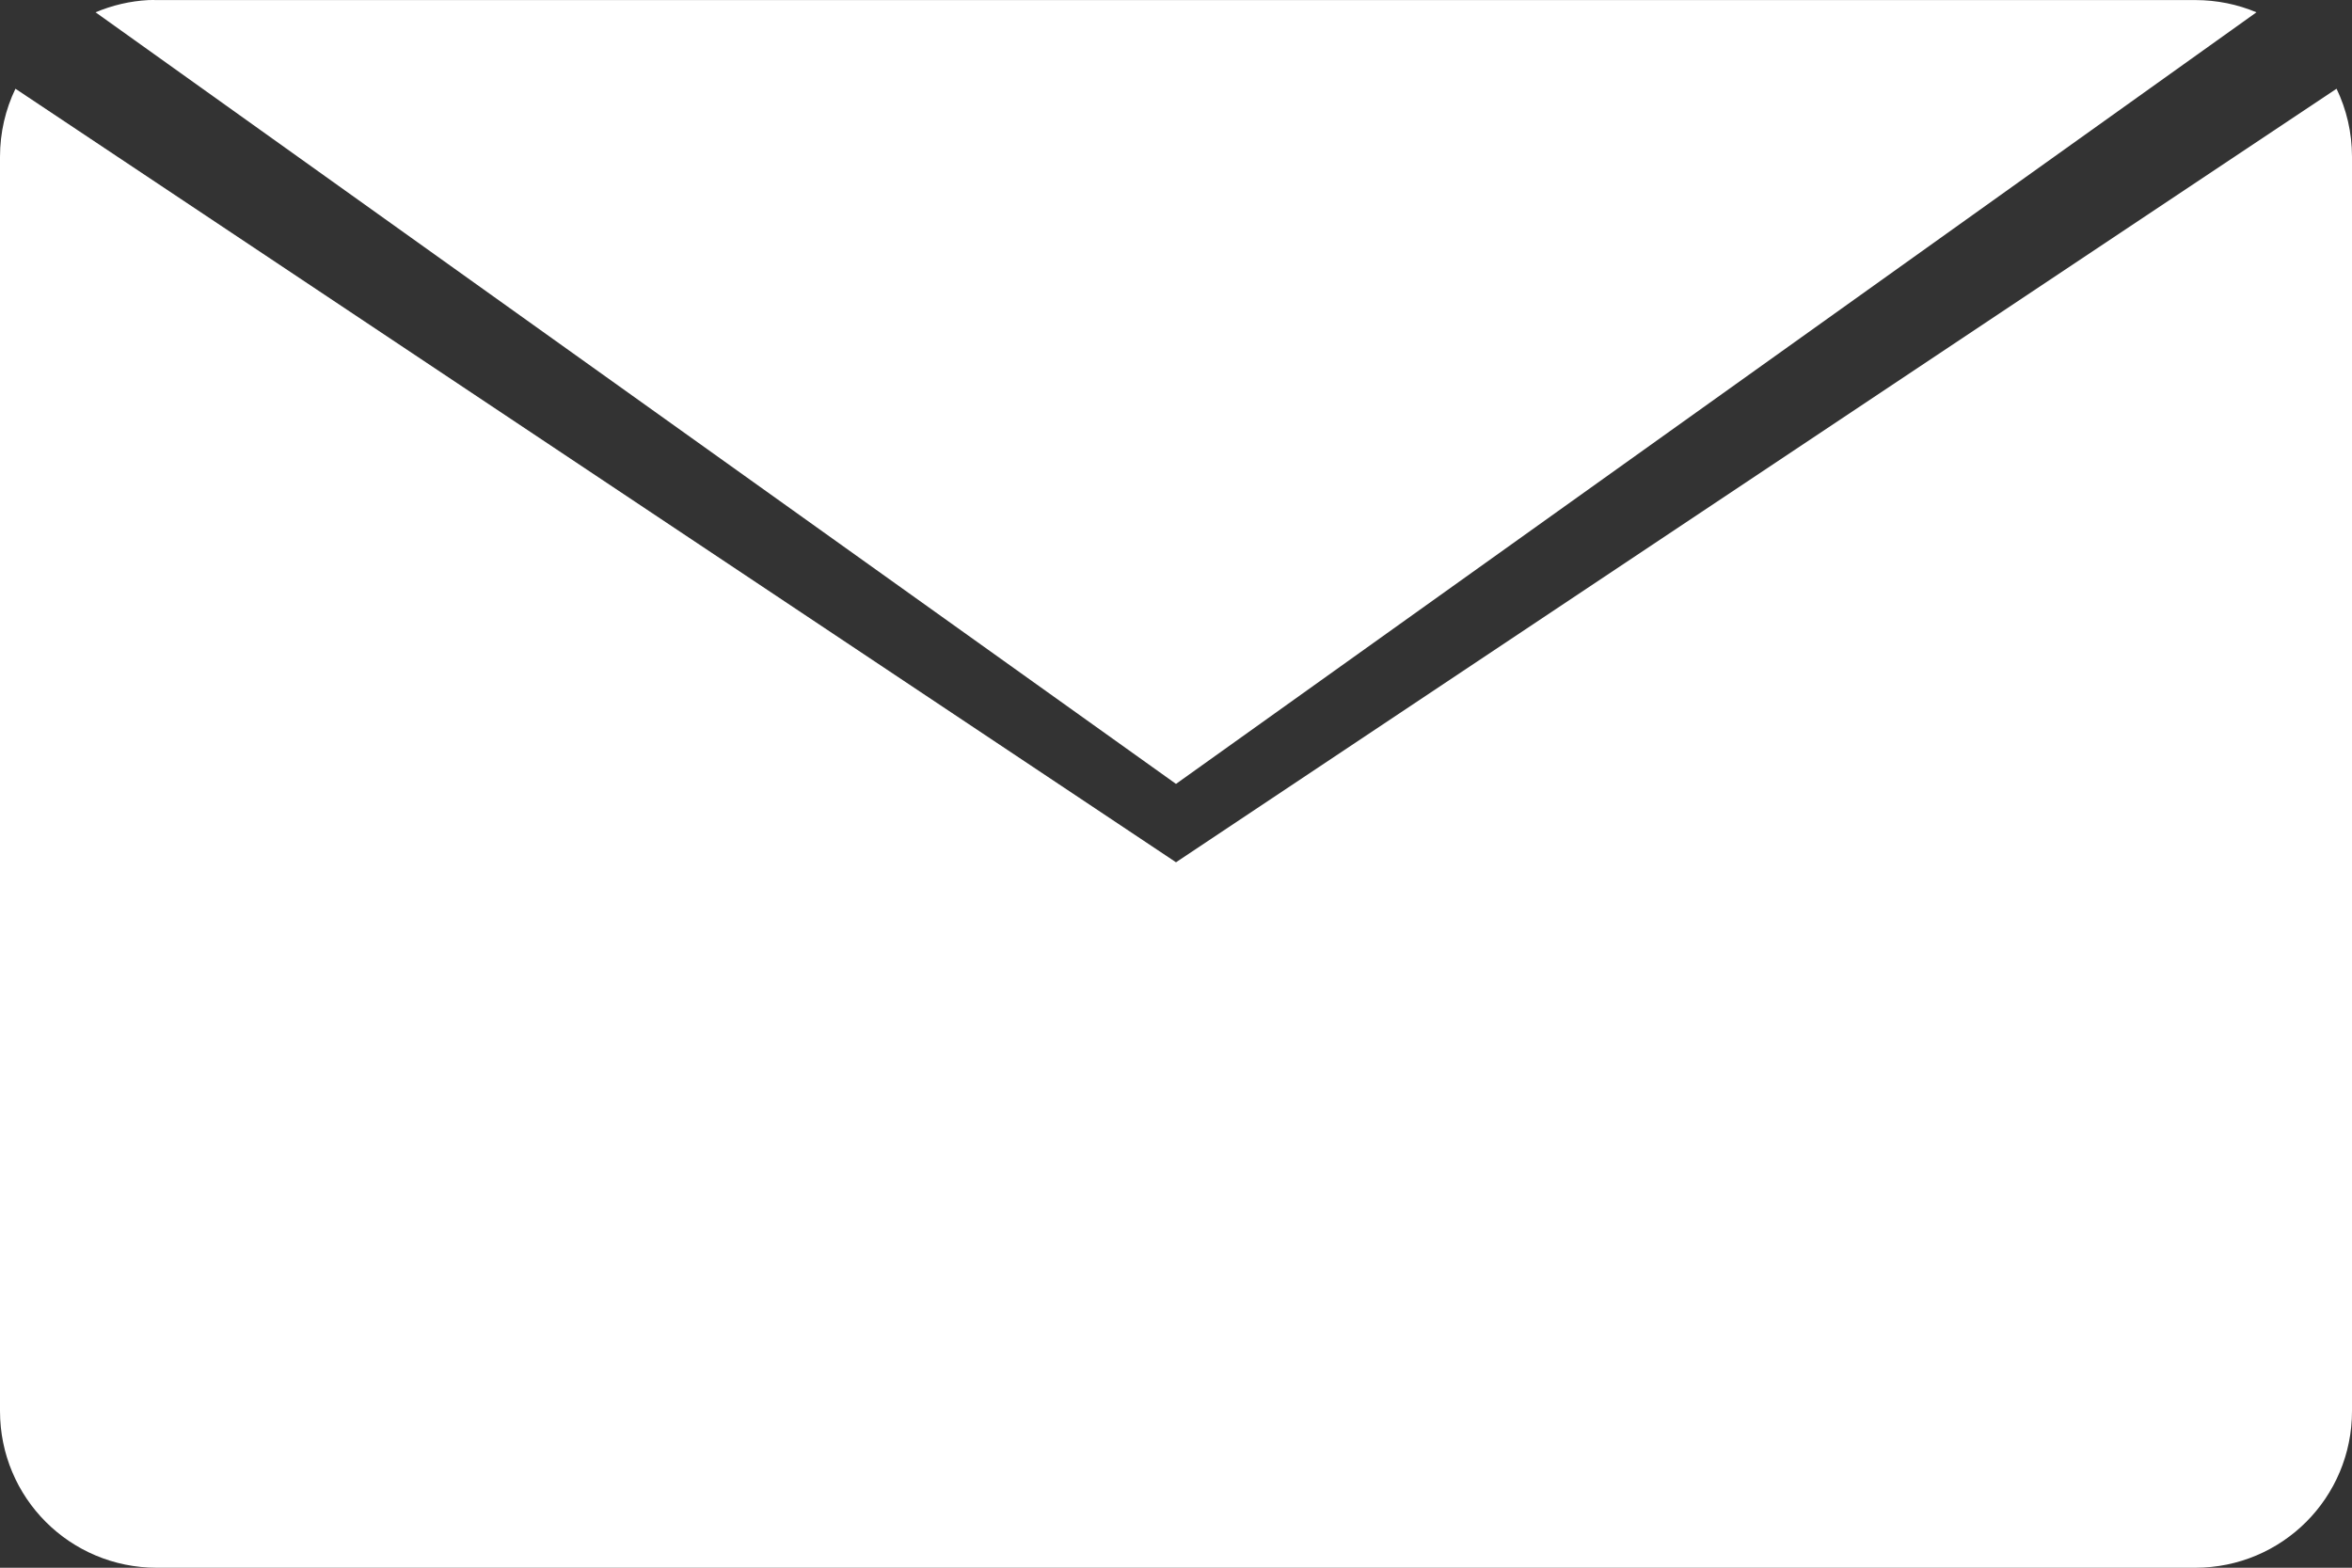 <?xml version="1.0" encoding="UTF-8" standalone="no"?>
<!-- Created with Inkscape (http://www.inkscape.org/) -->

<svg
   xmlns:dc="http://purl.org/dc/elements/1.1/"
   xmlns:cc="http://creativecommons.org/ns#"
   xmlns:rdf="http://www.w3.org/1999/02/22-rdf-syntax-ns#"
   xmlns:svg="http://www.w3.org/2000/svg"
   xmlns="http://www.w3.org/2000/svg"
   xmlns:sodipodi="http://sodipodi.sourceforge.net/DTD/sodipodi-0.dtd"
   xmlns:inkscape="http://www.inkscape.org/namespaces/inkscape"
   width="300"
   height="200.008"
   id="svg2"
   version="1.1"
   inkscape:version="0.48.4 r9939"
   sodipodi:docname="Neues Dokument 1">
  <rect width="100%" height="100%" fill="#333333" stroke="none"/>
  <defs
     id="defs4" />
  <sodipodi:namedview
     id="base"
     pagecolor="#ffffff"
     bordercolor="#666666"
     borderopacity="1.0"
     inkscape:pageopacity="0.0"
     inkscape:pageshadow="2"
     inkscape:zoom="1.4"
     inkscape:cx="250"
     inkscape:cy="22.253593"
     inkscape:document-units="px"
     inkscape:current-layer="layer1"
     showgrid="true"
     fit-margin-top="0"
     fit-margin-left="0"
     fit-margin-right="0"
     fit-margin-bottom="0"
     inkscape:window-width="1366"
     inkscape:window-height="706"
     inkscape:window-x="-8"
     inkscape:window-y="-8"
     inkscape:window-maximized="1">
    <inkscape:grid
       type="xygrid"
       id="grid2989"
       empspacing="5"
       visible="true"
       enabled="true"
       snapvisiblegridlinesonly="true"
       originx="-100px"
       originy="-749.987px" />
  </sodipodi:namedview>
  <g
     inkscape:label="Ebene 1"
     inkscape:groupmode="layer"
     id="layer1"
     transform="translate(-100,-102.367)">
    <path
       style="fill:#ffffff;fill-opacity:1;fill-rule:nonzero;stroke:none"
       d="m 118.969,102.375 c -2.393,0.121 -4.686,0.679 -6.781,1.562 L 250,202.375 387.812,103.938 C 385.418,102.928 382.77,102.375 380,102.375 l -260,0 c -0.346,0 -0.689,-0.017 -1.031,0 z m -17,11.312 C 100.71,116.31 100,119.261 100,122.375 l 0,160 c 0,11.08 8.92,20 20,20 l 260,0 c 11.08,0 20,-8.92 20,-20 l 0,-160 c 0,-3.114 -0.71,-6.065 -1.969,-8.688 L 250,212.375 101.969,113.688 z"
       id="rect2995"
       inkscape:connector-curvature="0" />
  </g>
</svg>
